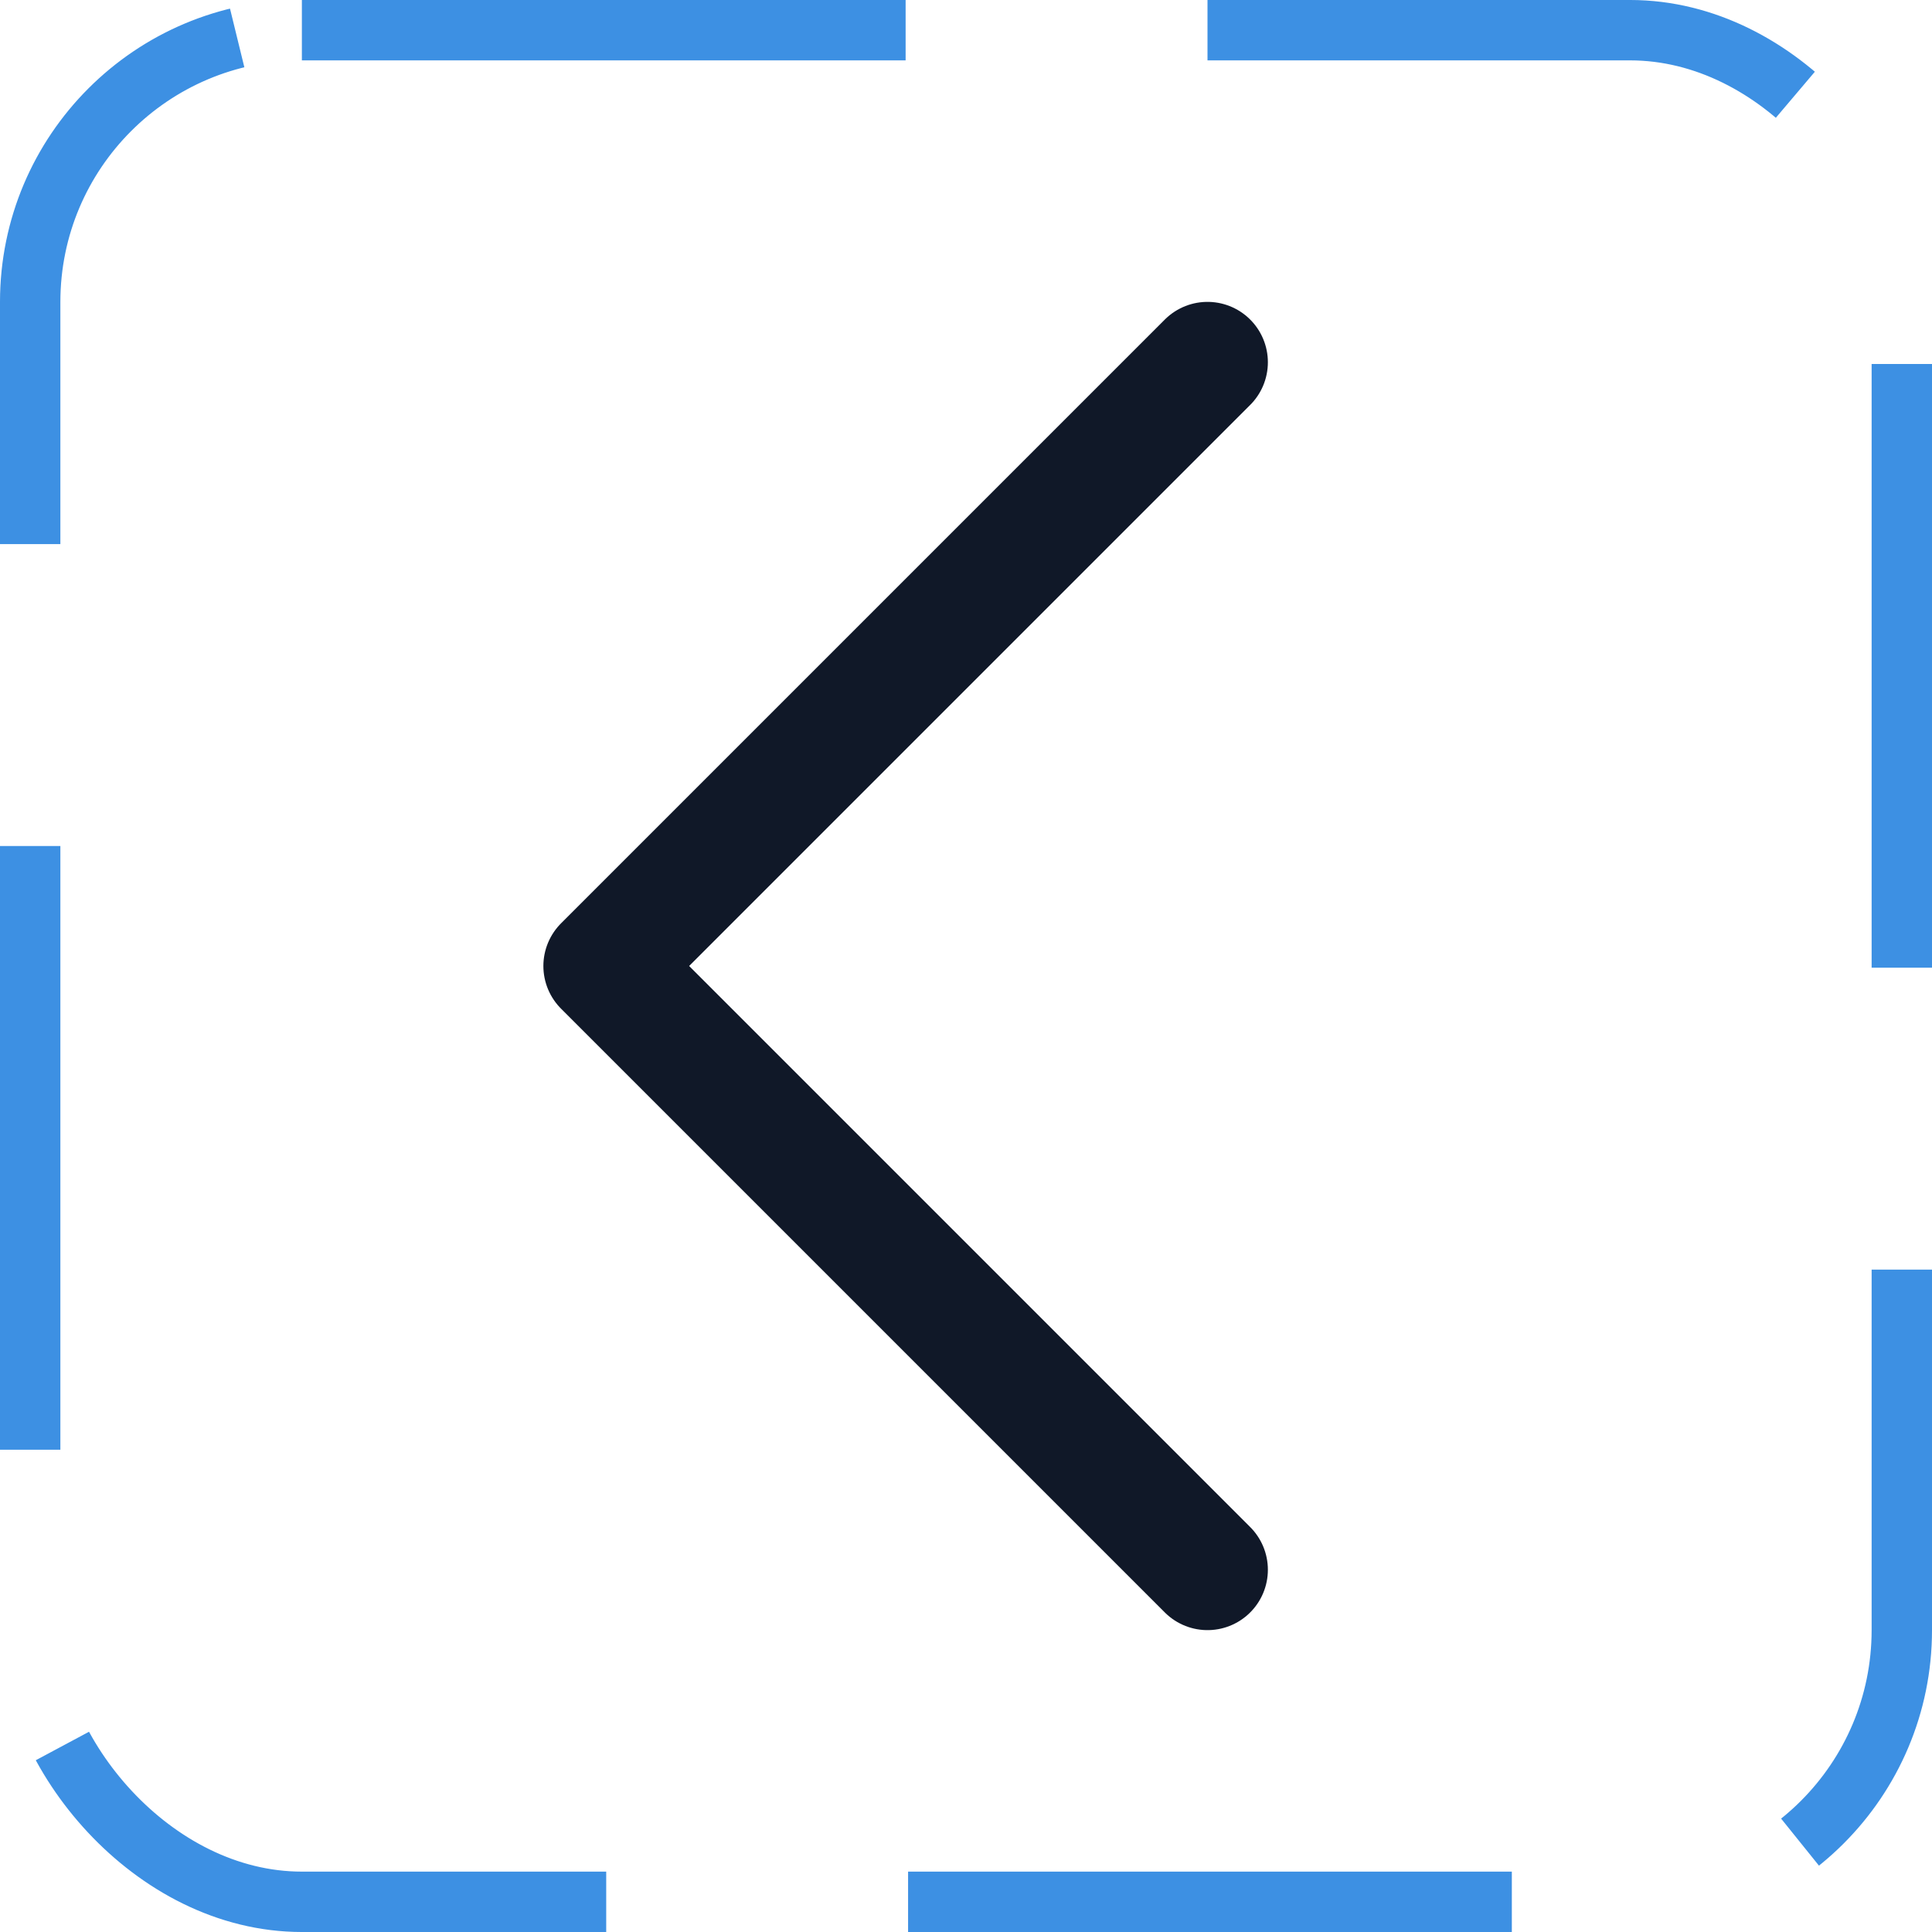 <svg width="32" height="32" viewBox="0 0 32 32" fill="none" xmlns="http://www.w3.org/2000/svg"><g id="Icon-ChevronLeft"><g clip-path="url(#clip0_4_1204)"><g id="size=md (32px)"><g id="CaretLeft"><path id="Vector" d="M20 26L10 16L20 6" stroke="#101828" stroke-width="2" stroke-linecap="round" stroke-linejoin="round"/></g></g></g><rect x="0.5" y="0.5" width="31" height="31" rx="4.5" stroke="#3D90E3" stroke-dasharray="10 5"/></g><defs><clipPath id="clip0_4_1204"><rect width="32" height="32" rx="5" fill="white"/></clipPath></defs></svg>